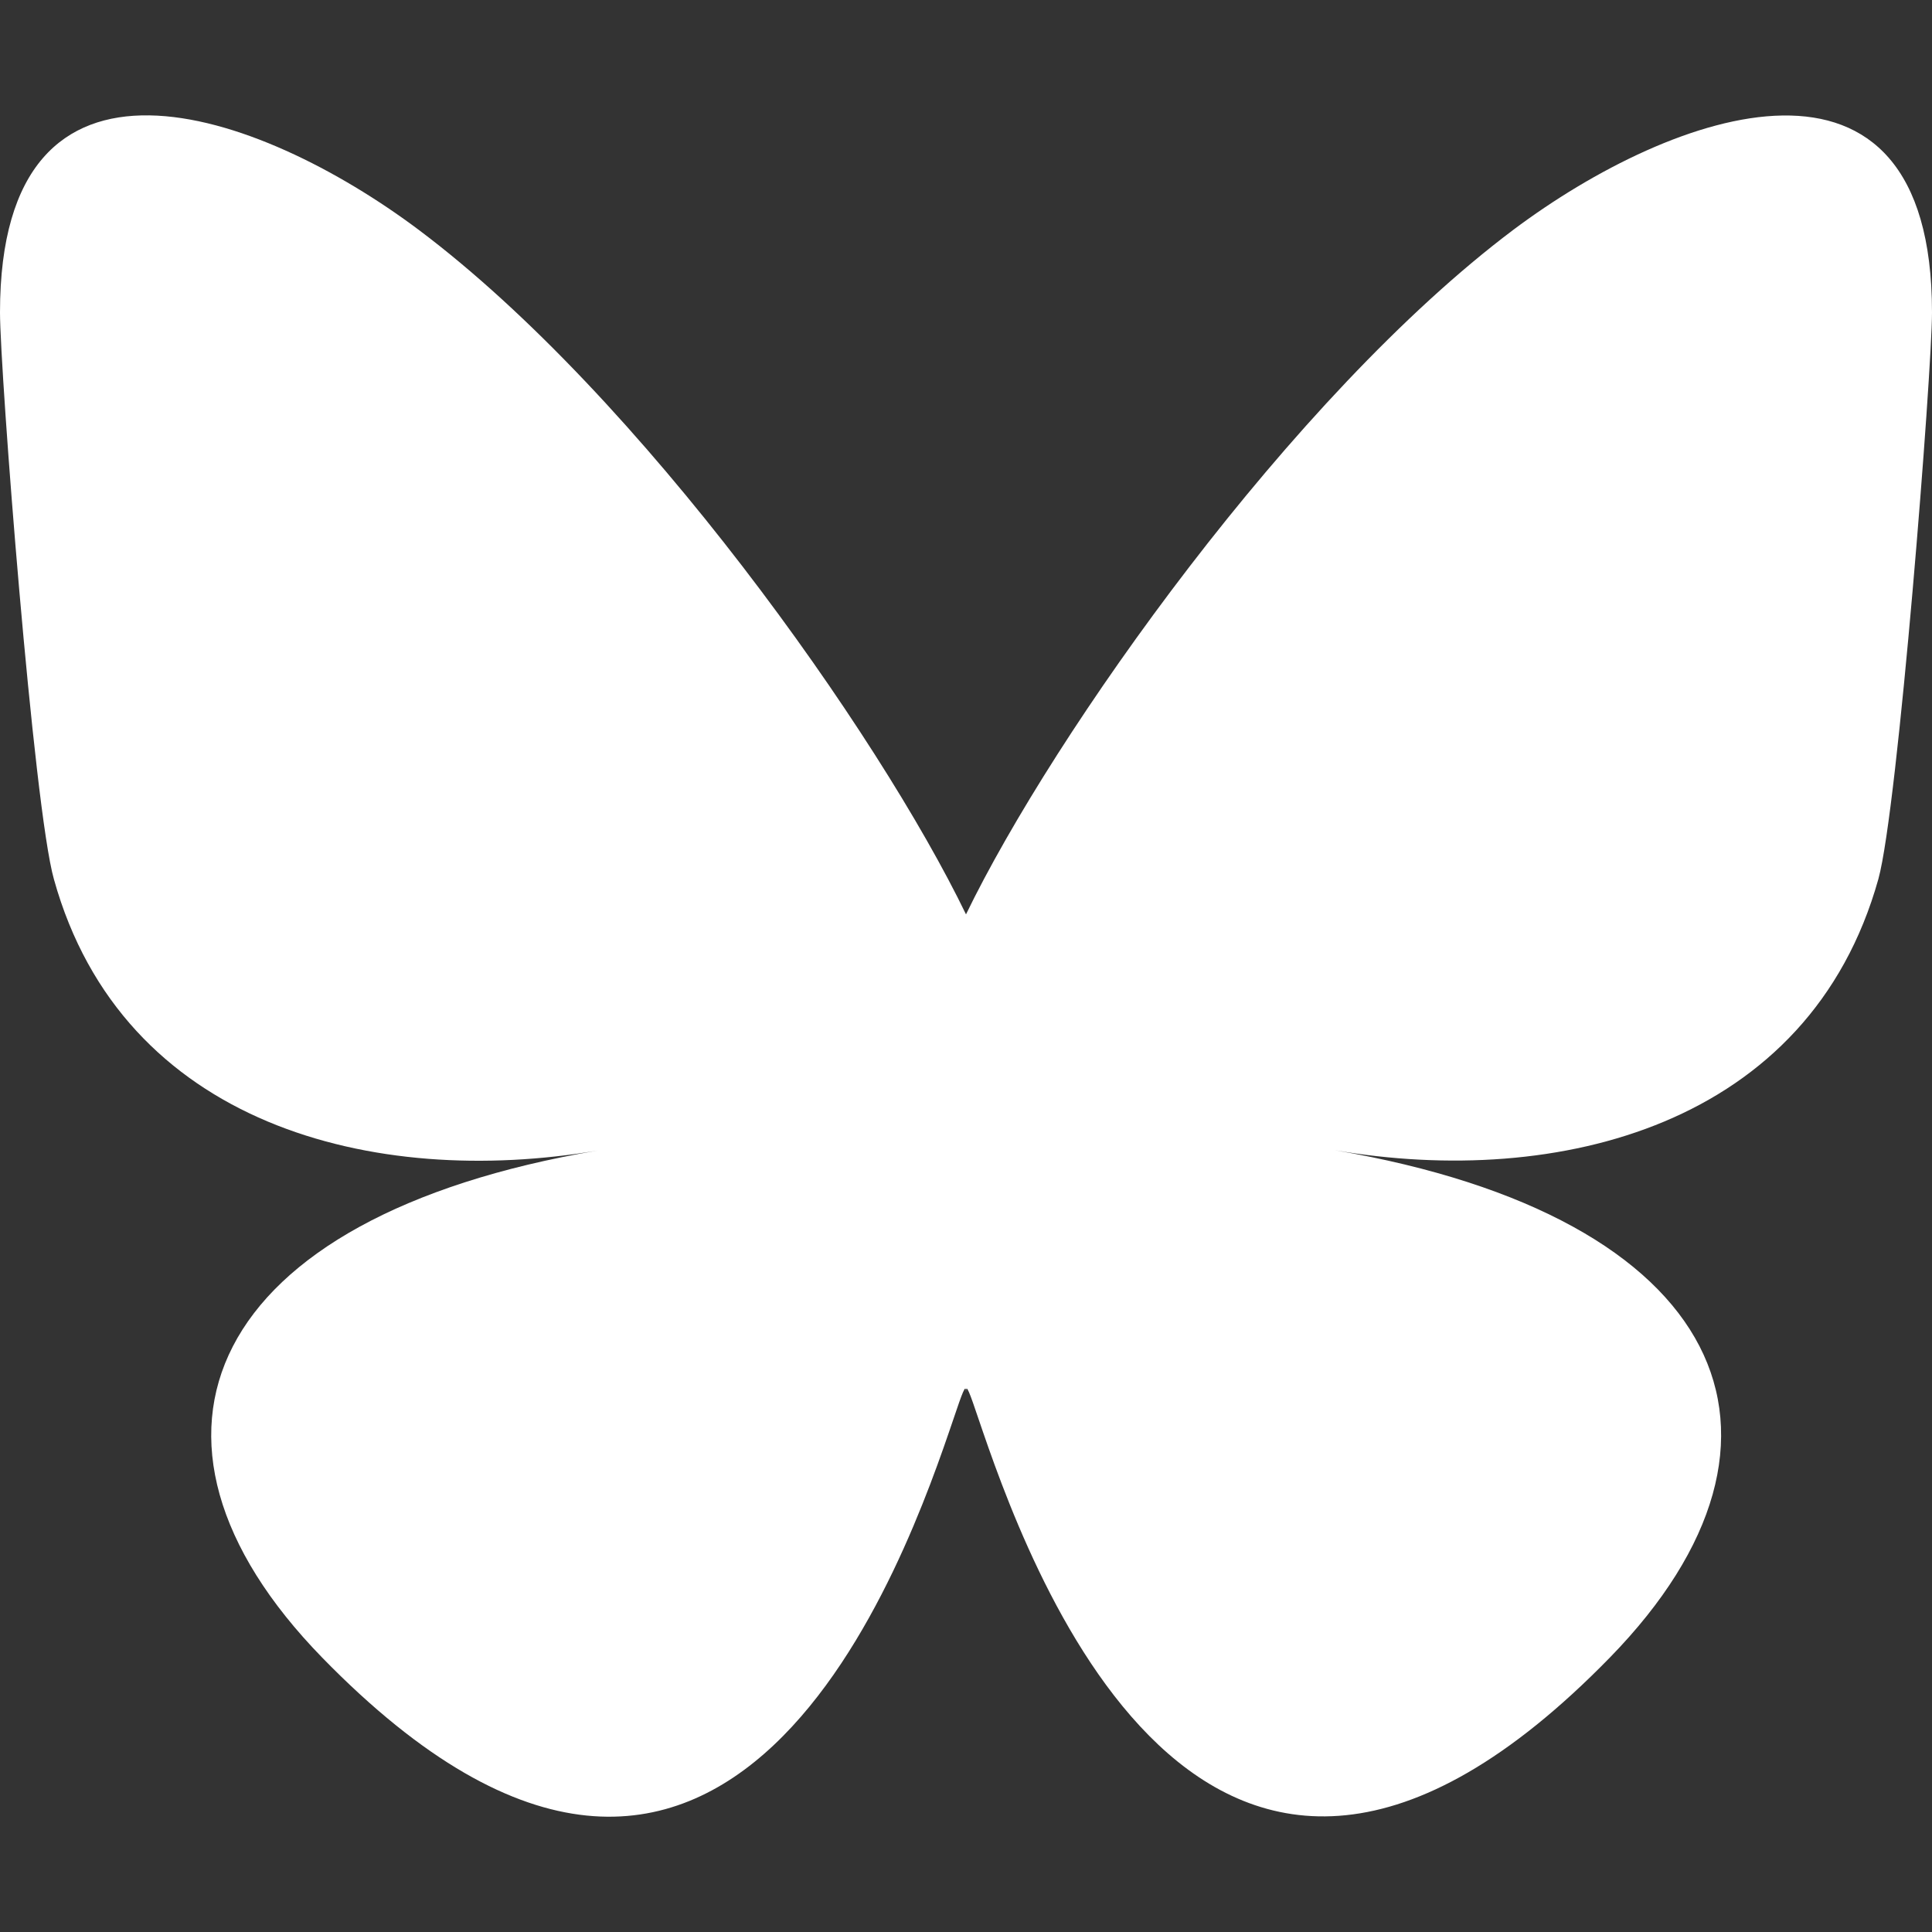 <?xml version="1.0" encoding="utf-8"?>
<!-- Generator: Adobe Illustrator 27.1.1, SVG Export Plug-In . SVG Version: 6.00 Build 0)  -->
<svg version="1.1" id="Layer_2_00000145763827076823188910000000610878244772138929_"
	 xmlns="http://www.w3.org/2000/svg" xmlns:xlink="http://www.w3.org/1999/xlink" x="0px" y="0px" viewBox="0 0 580 580"
	 style="enable-background:new 0 0 580 580;" xml:space="preserve">
<rect x="0" y="0" width="580" height="580" fill="#333333" stroke="none"/>
<style type="text/css">
	.st0{fill:#FFFFFF;}
</style>
<g id="Layer_1-2">
	<path class="st0" d="M125.7,69c66.5,49.9,138,151.1,164.3,205.5C316.3,220.2,387.8,119,454.3,69C502.3,33,580,5.2,580,93.8
		c0,17.7-10.2,148.8-16.1,170.1c-20.7,74-96.1,92.9-163.2,81.4c117.3,20,147.1,86.1,82.7,152.2C361,623.1,307.4,466,293.7,425.8
		c-2.5-7.4-3.7-10.8-3.7-7.9c0-2.9-1.2,0.5-3.7,7.9c-13.7,40.3-67.2,197.4-189.6,71.8c-64.4-66.1-34.6-132.3,82.7-152.2
		c-67.1,11.4-142.6-7.5-163.2-81.4C10.1,242.6,0,111.5,0,93.8C0,5.1,77.7,33,125.7,69L125.7,69z"/>
</g>
</svg>
